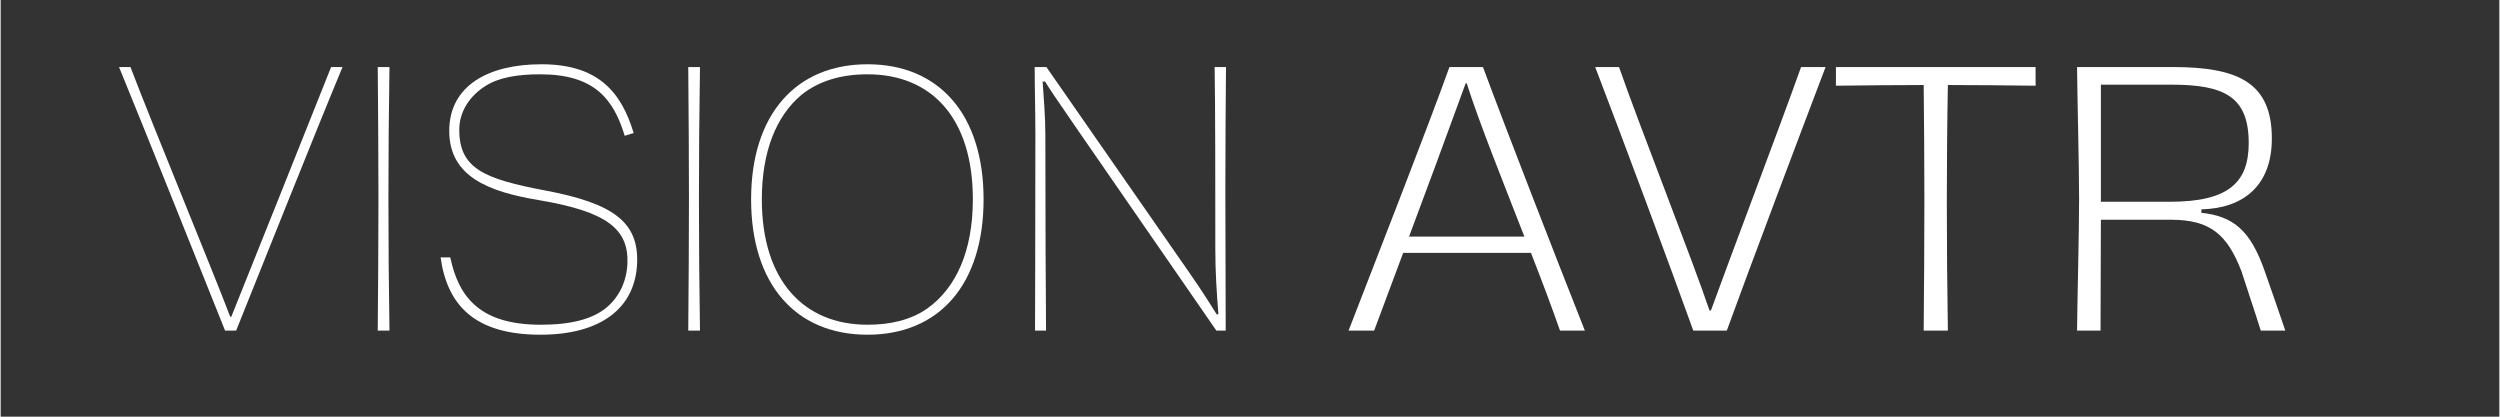 <svg xmlns="http://www.w3.org/2000/svg" xmlns:xlink="http://www.w3.org/1999/xlink" width="300" zoomAndPan="magnify" viewBox="0 0 224.88 37.5" height="50" preserveAspectRatio="xMidYMid meet" version="1.0"><rect x="0" y="0" width="224.88" height="37.5" fill="#333333" stroke="none"/><defs><g/></defs><g fill="rgb(100%, 100%, 100%)" fill-opacity="1"><g transform="translate(10.591, 29.753)"><g><path d="M 9.605 0 L 10.602 0 C 12.809 -5.473 17.625 -17.594 20.176 -23.719 L 19.148 -23.719 C 16.973 -18.277 11.938 -5.625 10.164 -1.242 L 10.07 -1.242 C 8.488 -5.41 3.141 -18.34 1.09 -23.719 L 0.062 -23.719 C 2.766 -17.129 7.367 -5.562 9.605 0 Z M 9.605 0 "/></g></g></g><g fill="rgb(100%, 100%, 100%)" fill-opacity="1"><g transform="translate(30.828, 29.753)"><g><path d="M 3.109 0 L 4.164 0 C 4.102 -3.918 4.07 -7.863 4.07 -11.844 C 4.07 -15.793 4.102 -19.77 4.164 -23.719 L 3.109 -23.719 C 3.141 -19.738 3.172 -15.824 3.172 -11.844 C 3.172 -7.863 3.141 -3.949 3.109 0 Z M 3.109 0 "/></g></g></g><g fill="rgb(100%, 100%, 100%)" fill-opacity="1"><g transform="translate(38.102, 29.753)"><g><path d="M 10.477 0.371 C 15.914 0.371 19.023 -2.02 19.18 -6.094 C 19.305 -9.699 17.16 -11.441 10.848 -12.621 C 5.441 -13.648 3.172 -14.578 3.172 -18.062 C 3.172 -19.77 4.164 -21.137 5.473 -21.977 C 6.684 -22.785 8.426 -23.066 10.445 -23.066 C 15.262 -23.066 17.035 -20.922 18.062 -17.531 L 18.867 -17.781 C 17.75 -21.48 15.668 -23.969 10.57 -23.969 C 5.781 -23.969 2.27 -22.039 2.27 -17.969 C 2.27 -13.863 5.812 -12.496 10.289 -11.75 C 16.414 -10.723 18.402 -9.172 18.309 -6.094 C 18.246 -4.477 17.625 -3.141 16.508 -2.145 C 15.23 -1.027 13.211 -0.527 10.508 -0.527 C 5.191 -0.527 3.141 -2.859 2.363 -6.59 L 1.492 -6.59 C 2.082 -2.332 4.508 0.371 10.477 0.371 Z M 10.477 0.371 "/></g></g></g><g fill="rgb(100%, 100%, 100%)" fill-opacity="1"><g transform="translate(58.774, 29.753)"><g><path d="M 3.109 0 L 4.164 0 C 4.102 -3.918 4.07 -7.863 4.07 -11.844 C 4.07 -15.793 4.102 -19.77 4.164 -23.719 L 3.109 -23.719 C 3.141 -19.738 3.172 -15.824 3.172 -11.844 C 3.172 -7.863 3.141 -3.949 3.109 0 Z M 3.109 0 "/></g></g></g><g fill="rgb(100%, 100%, 100%)" fill-opacity="1"><g transform="translate(66.048, 29.753)"><g><path d="M 11.969 0.371 C 18.434 0.371 22.414 -4.164 22.414 -11.812 C 22.414 -19.461 18.402 -23.969 11.969 -23.969 C 5.535 -23.969 1.492 -19.461 1.492 -11.812 C 1.492 -4.164 5.504 0.371 11.969 0.371 Z M 11.969 -0.527 C 6.25 -0.527 2.457 -4.477 2.457 -11.812 C 2.457 -16.133 3.762 -19.305 6 -21.199 C 7.586 -22.477 9.605 -23.066 11.969 -23.066 C 17.719 -23.066 21.449 -19.148 21.449 -11.812 C 21.449 -7.148 19.926 -3.824 17.348 -1.988 C 15.883 -0.965 14.051 -0.527 11.969 -0.527 Z M 11.969 -0.527 "/></g></g></g><g fill="rgb(100%, 100%, 100%)" fill-opacity="1"><g transform="translate(89.952, 29.753)"><g><path d="M 3.141 0 L 4.133 0 C 4.102 -4.012 4.07 -9.73 4.07 -17.625 C 4.07 -19.305 3.918 -20.984 3.824 -22.414 L 4.043 -22.414 C 4.445 -21.762 4.941 -21.016 7.086 -17.906 L 19.461 0 L 20.301 0 C 20.301 -4.195 20.27 -8.395 20.27 -12.59 C 20.27 -16.816 20.301 -20.547 20.328 -23.719 L 19.305 -23.719 C 19.367 -20.051 19.367 -13.211 19.367 -7.336 C 19.367 -5.223 19.492 -3.387 19.645 -1.461 L 19.492 -1.461 C 19.18 -1.957 18.215 -3.512 17.066 -5.16 L 4.164 -23.719 L 3.109 -23.719 C 3.109 -21.945 3.172 -19.707 3.172 -17.594 C 3.172 -6.621 3.141 -3.047 3.141 0 Z M 3.141 0 "/></g></g></g><g fill="rgb(100%, 100%, 100%)" fill-opacity="1"><g transform="translate(113.391, 29.753)"><g/></g></g><g fill="rgb(100%, 100%, 100%)" fill-opacity="1"><g transform="translate(120.847, 29.753)"><g><path d="M 21.73 0 C 19.086 -6.684 14.703 -17.938 12.559 -23.719 L 9.543 -23.719 C 7.523 -18.09 2.891 -6.277 0.465 0 L 2.766 0 L 5.379 -6.996 C 7.023 -6.996 8.891 -6.996 11.035 -6.996 L 16.879 -6.996 C 17.938 -4.289 18.867 -1.805 19.492 0 Z M 5.906 -8.457 C 7.492 -12.684 9.172 -17.223 11.004 -22.258 L 11.098 -22.258 C 12.184 -18.809 14.363 -13.398 16.289 -8.457 Z M 5.906 -8.457 "/></g></g></g><g fill="rgb(100%, 100%, 100%)" fill-opacity="1"><g transform="translate(143.043, 29.753)"><g><path d="M 9.293 0 L 12.309 0 C 14.422 -5.812 18.809 -17.438 21.199 -23.719 L 18.992 -23.719 C 17.035 -18.215 12.559 -6.465 10.879 -1.805 L 10.754 -1.805 C 9.262 -6.25 4.508 -18.277 2.609 -23.719 L 0.465 -23.719 C 3.016 -17.066 7.18 -5.875 9.293 0 Z M 9.293 0 "/></g></g></g><g fill="rgb(100%, 100%, 100%)" fill-opacity="1"><g transform="translate(164.709, 29.753)"><g><path d="M 8.363 0 L 10.539 0 C 10.477 -3.855 10.445 -7.742 10.445 -11.688 C 10.445 -14.859 10.477 -18.867 10.539 -22.102 C 12.961 -22.102 15.762 -22.07 18.434 -22.039 L 18.434 -23.719 L 0.465 -23.719 L 0.465 -22.039 C 3.141 -22.07 6 -22.102 8.363 -22.102 C 8.395 -18.746 8.426 -15.23 8.426 -11.781 C 8.426 -7.895 8.395 -3.918 8.363 0 Z M 8.363 0 "/></g></g></g><g fill="rgb(100%, 100%, 100%)" fill-opacity="1"><g transform="translate(183.578, 29.753)"><g><path d="M 3.297 0 L 5.41 0 C 5.41 -3.418 5.441 -6.465 5.441 -9.977 L 11.75 -9.977 C 15.293 -9.977 16.816 -8.641 18.09 -5.348 C 18.496 -4.07 19.43 -1.305 19.832 0 L 22.039 0 C 21.605 -1.305 20.578 -4.227 20.176 -5.379 C 18.898 -9.016 17.375 -10.289 14.484 -10.602 L 14.484 -10.91 C 18.277 -11.004 20.828 -13.055 20.828 -17.285 C 20.828 -22.289 17.844 -23.719 11.906 -23.719 L 3.297 -23.719 C 3.324 -20.828 3.48 -14.891 3.48 -11.781 C 3.48 -8.641 3.324 -3.047 3.297 0 Z M 5.441 -11.594 L 5.441 -22.133 L 11.781 -22.133 C 16.57 -22.133 18.746 -21.043 18.746 -16.879 C 18.746 -13.336 16.941 -11.594 11.656 -11.594 Z M 5.441 -11.594 "/></g></g></g></svg>